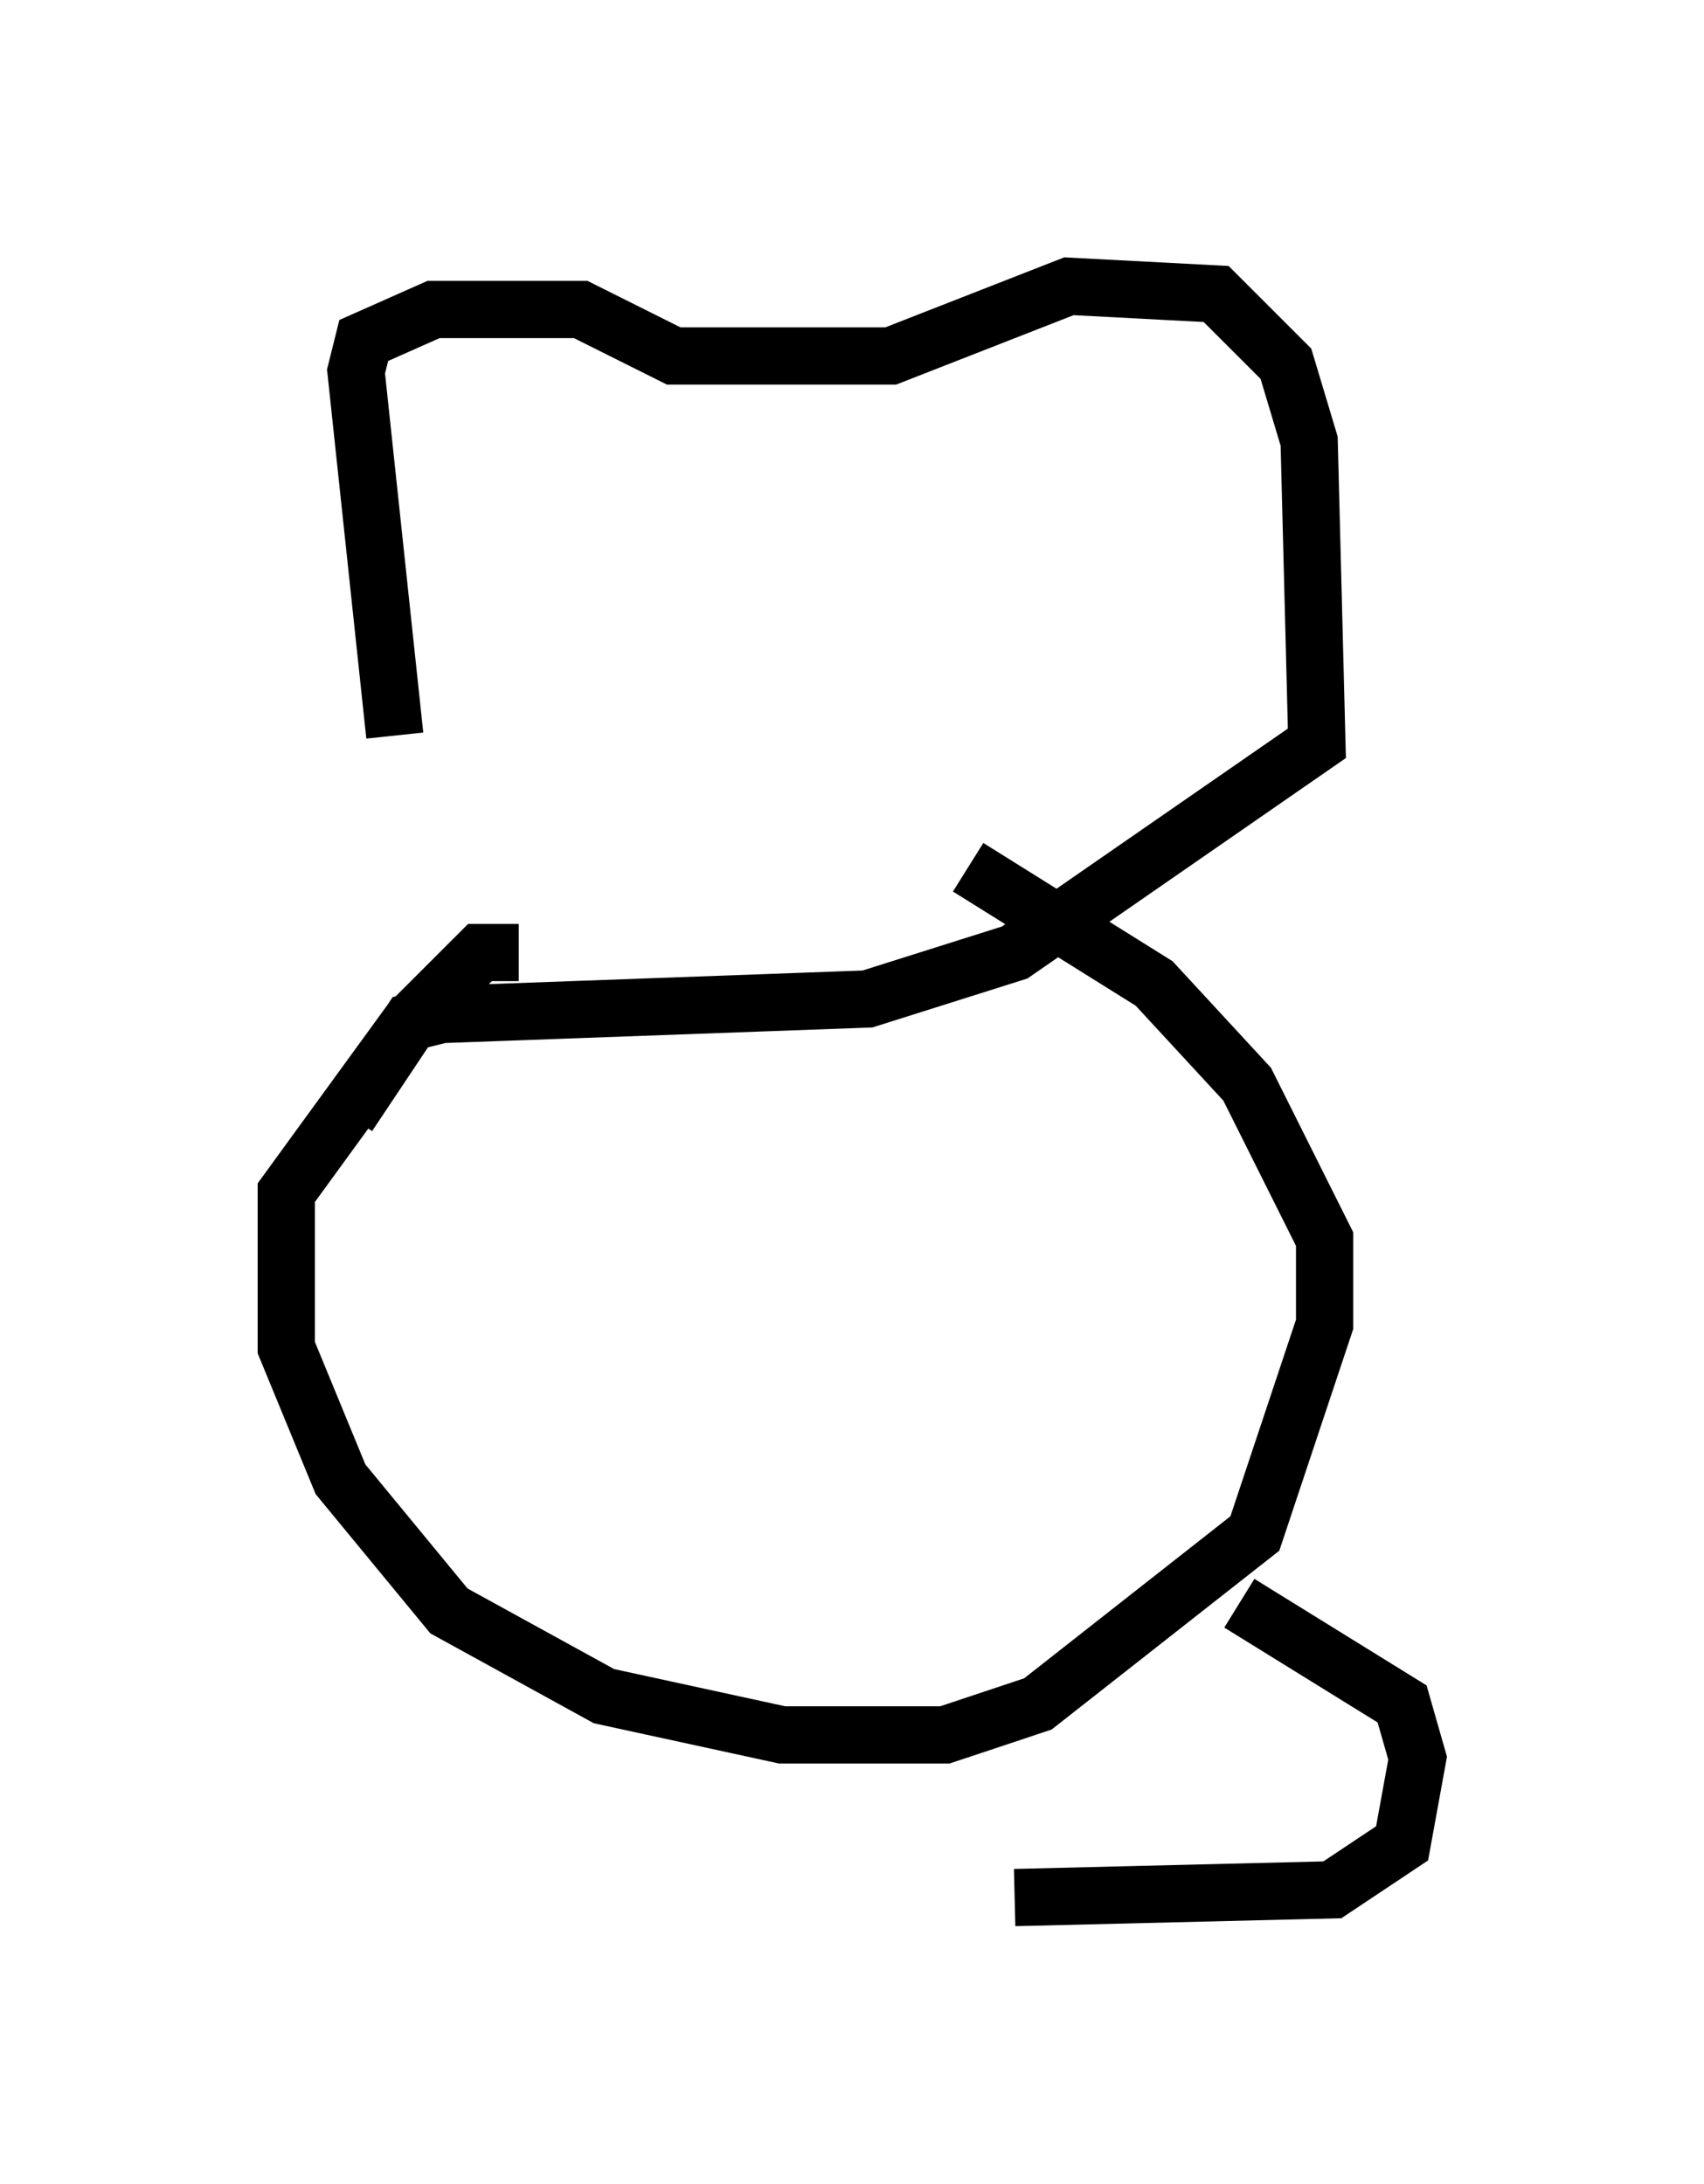 <?xml version="1.0" encoding="utf-8" ?>
<svg baseProfile="full" height="38.146" version="1.1" width="29.756" xmlns="http://www.w3.org/2000/svg" xmlns:ev="http://www.w3.org/2001/xml-events" xmlns:xlink="http://www.w3.org/1999/xlink"><defs /><rect fill="white" height="38.146" width="29.756" x="0" y="0" /><path d="M9.871, 15.419 m-2.977, -2.571 l-0.677, -6.36 0.135, -0.541 l1.218, -0.541 2.571, 0.0 l1.624, 0.812 3.789, 0.0 l3.112, -1.218 2.571, 0.135 l1.218, 1.218 0.406, 1.353 l0.135, 5.277 -5.277, 3.654 l-2.571, 0.812 -7.442, 0.271 l-0.541, 0.135 -1.083, 1.624 m2.977, -2.842 l-0.677, 0.0 -1.218, 1.218 l-2.165, 2.977 0.0, 2.706 l0.947, 2.3 1.894, 2.3 l2.706, 1.488 3.112, 0.677 l2.842, 0.0 1.624, -0.541 l3.789, -2.977 1.218, -3.654 l0.0, -1.488 -1.353, -2.706 l-1.624, -1.759 -3.248, -2.03 m4.736, 12.855 l2.842, 1.759 0.271, 0.947 l-0.271, 1.488 -1.218, 0.812 l-5.548, 0.135 " fill="none" stroke="black" stroke-width="1" /></svg>